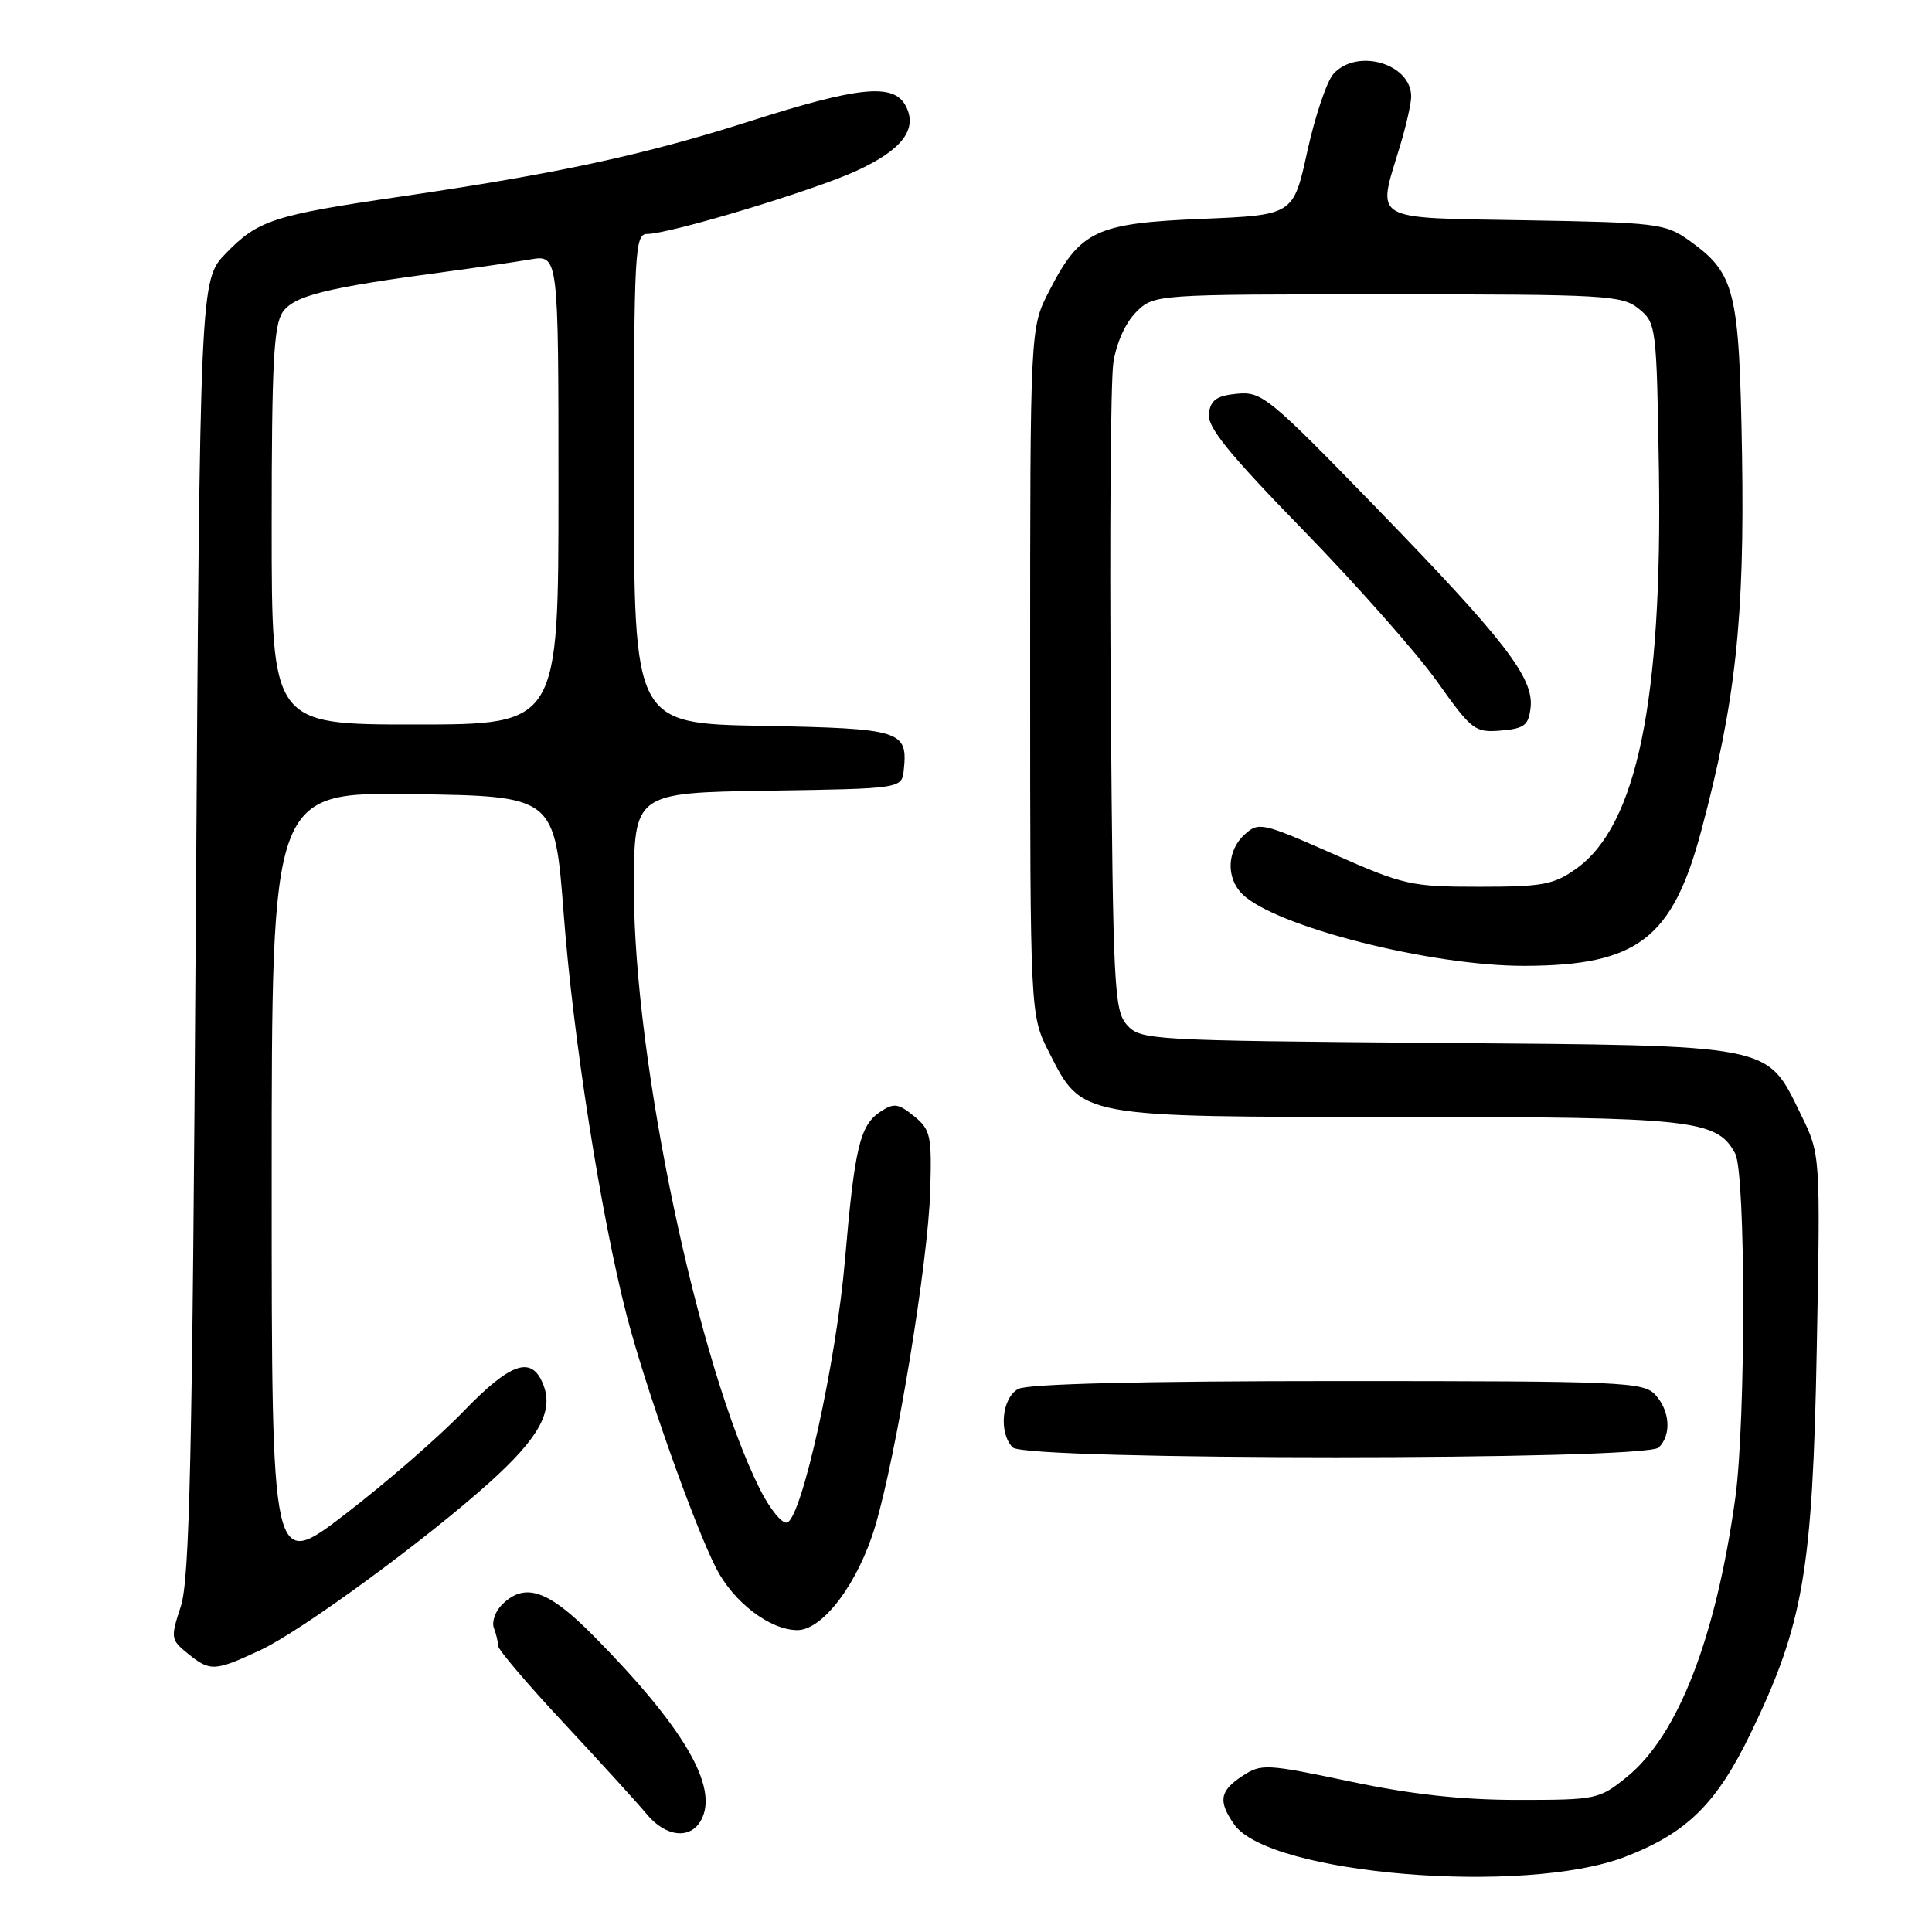 <?xml version="1.0" encoding="UTF-8" standalone="no"?>
<!DOCTYPE svg PUBLIC "-//W3C//DTD SVG 1.1//EN" "http://www.w3.org/Graphics/SVG/1.1/DTD/svg11.dtd" >
<svg xmlns="http://www.w3.org/2000/svg" xmlns:xlink="http://www.w3.org/1999/xlink" version="1.1" viewBox="0 0 256 256">
 <g >
 <path fill="currentColor"
d=" M 215.33 246.04 C 223.53 242.88 227.45 239.02 232.00 229.61 C 238.96 215.21 240.18 208.12 240.73 178.73 C 241.22 152.97 241.22 152.97 238.65 147.73 C 234.03 138.27 235.44 138.55 190.35 138.19 C 152.41 137.88 151.14 137.81 149.35 135.83 C 147.63 133.93 147.48 131.03 147.19 93.15 C 147.02 70.79 147.17 50.53 147.52 48.12 C 147.90 45.50 149.11 42.80 150.53 41.37 C 152.91 39.00 152.91 39.00 183.84 39.00 C 212.80 39.00 214.93 39.12 217.14 40.91 C 219.45 42.78 219.51 43.21 219.81 62.17 C 220.29 92.84 216.88 109.39 208.88 115.09 C 205.88 117.23 204.44 117.50 196.00 117.50 C 186.97 117.50 186.02 117.29 176.68 113.16 C 167.26 109.00 166.77 108.89 164.93 110.57 C 162.58 112.69 162.43 116.29 164.60 118.46 C 168.89 122.74 189.56 128.01 202.00 127.98 C 216.95 127.94 221.59 124.40 225.41 110.14 C 229.97 93.09 231.18 81.96 230.83 60.31 C 230.46 38.35 229.94 36.23 223.77 31.83 C 220.68 29.63 219.50 29.48 202.25 29.19 C 181.41 28.83 182.45 29.44 185.49 19.41 C 186.31 16.71 186.98 13.74 186.99 12.82 C 187.02 8.44 179.83 6.32 176.69 9.79 C 175.81 10.77 174.25 15.38 173.23 20.04 C 171.38 28.50 171.38 28.50 159.26 29.00 C 145.20 29.58 143.13 30.55 139.01 38.58 C 136.50 43.45 136.50 43.45 136.50 88.97 C 136.50 134.50 136.50 134.50 139.00 139.43 C 143.40 148.11 142.81 148.00 185.27 148.00 C 224.39 148.00 227.51 148.34 229.92 152.85 C 231.33 155.49 231.34 188.38 229.93 198.53 C 227.35 217.07 222.33 229.99 215.56 235.46 C 211.91 238.42 211.53 238.50 201.15 238.50 C 193.69 238.50 187.02 237.77 178.87 236.05 C 167.77 233.72 167.13 233.68 164.62 235.33 C 161.61 237.30 161.38 238.67 163.55 241.76 C 168.18 248.38 201.99 251.17 215.33 246.04 Z  M 92.92 241.14 C 95.25 236.79 90.62 228.88 78.64 216.75 C 72.63 210.67 69.53 209.61 66.51 212.63 C 65.62 213.52 65.14 214.91 65.44 215.71 C 65.75 216.51 66.00 217.58 66.00 218.08 C 66.00 218.59 69.94 223.21 74.75 228.36 C 79.56 233.52 84.48 238.92 85.67 240.36 C 88.21 243.44 91.51 243.79 92.92 241.14 Z  M 34.50 218.65 C 39.89 216.14 56.29 204.14 64.82 196.47 C 71.39 190.56 73.35 187.05 72.02 183.56 C 70.50 179.55 67.74 180.46 61.36 187.07 C 58.14 190.41 51.11 196.52 45.75 200.63 C 36.00 208.12 36.00 208.12 36.00 156.54 C 36.00 104.96 36.00 104.96 54.75 105.23 C 73.50 105.50 73.50 105.50 74.70 121.19 C 75.94 137.53 79.62 160.99 83.00 174.15 C 85.41 183.54 91.93 201.98 94.89 207.79 C 97.19 212.30 102.03 215.99 105.65 216.00 C 109.03 216.00 113.72 209.76 115.96 202.25 C 118.79 192.76 122.98 167.26 123.26 157.79 C 123.48 150.46 123.31 149.68 121.11 147.89 C 119.02 146.20 118.45 146.12 116.65 147.31 C 113.94 149.11 113.24 152.06 111.96 167.00 C 110.80 180.48 106.25 201.10 104.30 201.74 C 103.64 201.96 102.02 199.97 100.69 197.32 C 92.50 180.96 84.00 140.51 84.00 117.89 C 84.00 105.05 84.00 105.05 101.75 104.77 C 119.50 104.50 119.50 104.50 119.76 102.00 C 120.30 96.80 119.43 96.53 101.04 96.18 C 84.00 95.87 84.00 95.87 84.00 63.43 C 84.00 33.20 84.12 31.00 85.75 31.00 C 88.72 31.00 107.72 25.28 113.43 22.66 C 119.56 19.86 121.65 17.09 120.00 14.00 C 118.39 10.99 113.82 11.45 99.30 16.08 C 85.37 20.53 73.84 23.01 53.00 26.06 C 36.23 28.51 34.19 29.18 29.93 33.57 C 26.50 37.11 26.50 37.11 25.94 122.81 C 25.49 193.19 25.13 209.28 23.96 212.85 C 22.59 217.04 22.62 217.27 24.88 219.10 C 27.85 221.51 28.43 221.48 34.50 218.65 Z  M 219.80 191.80 C 221.49 190.11 221.29 186.98 219.35 184.83 C 217.79 183.11 215.16 183.00 177.28 183.00 C 151.34 183.00 136.18 183.37 134.93 184.04 C 132.74 185.21 132.30 189.90 134.20 191.80 C 135.93 193.53 218.07 193.53 219.80 191.80 Z  M 202.81 93.77 C 203.27 89.83 199.37 84.79 182.26 67.17 C 168.16 52.65 167.20 51.86 163.94 52.17 C 161.24 52.43 160.43 52.99 160.18 54.78 C 159.93 56.55 162.72 60.01 172.72 70.28 C 179.80 77.55 187.76 86.56 190.42 90.30 C 195.02 96.78 195.43 97.09 198.88 96.80 C 201.99 96.54 202.54 96.11 202.81 93.77 Z  M 36.00 69.72 C 36.00 48.19 36.27 43.07 37.47 41.34 C 39.00 39.17 43.18 38.13 59.00 36.02 C 63.12 35.47 68.19 34.73 70.25 34.38 C 74.00 33.74 74.00 33.74 74.00 64.87 C 74.00 96.00 74.00 96.00 55.00 96.00 C 36.00 96.00 36.00 96.00 36.00 69.72 Z "/>
</g>
</svg>